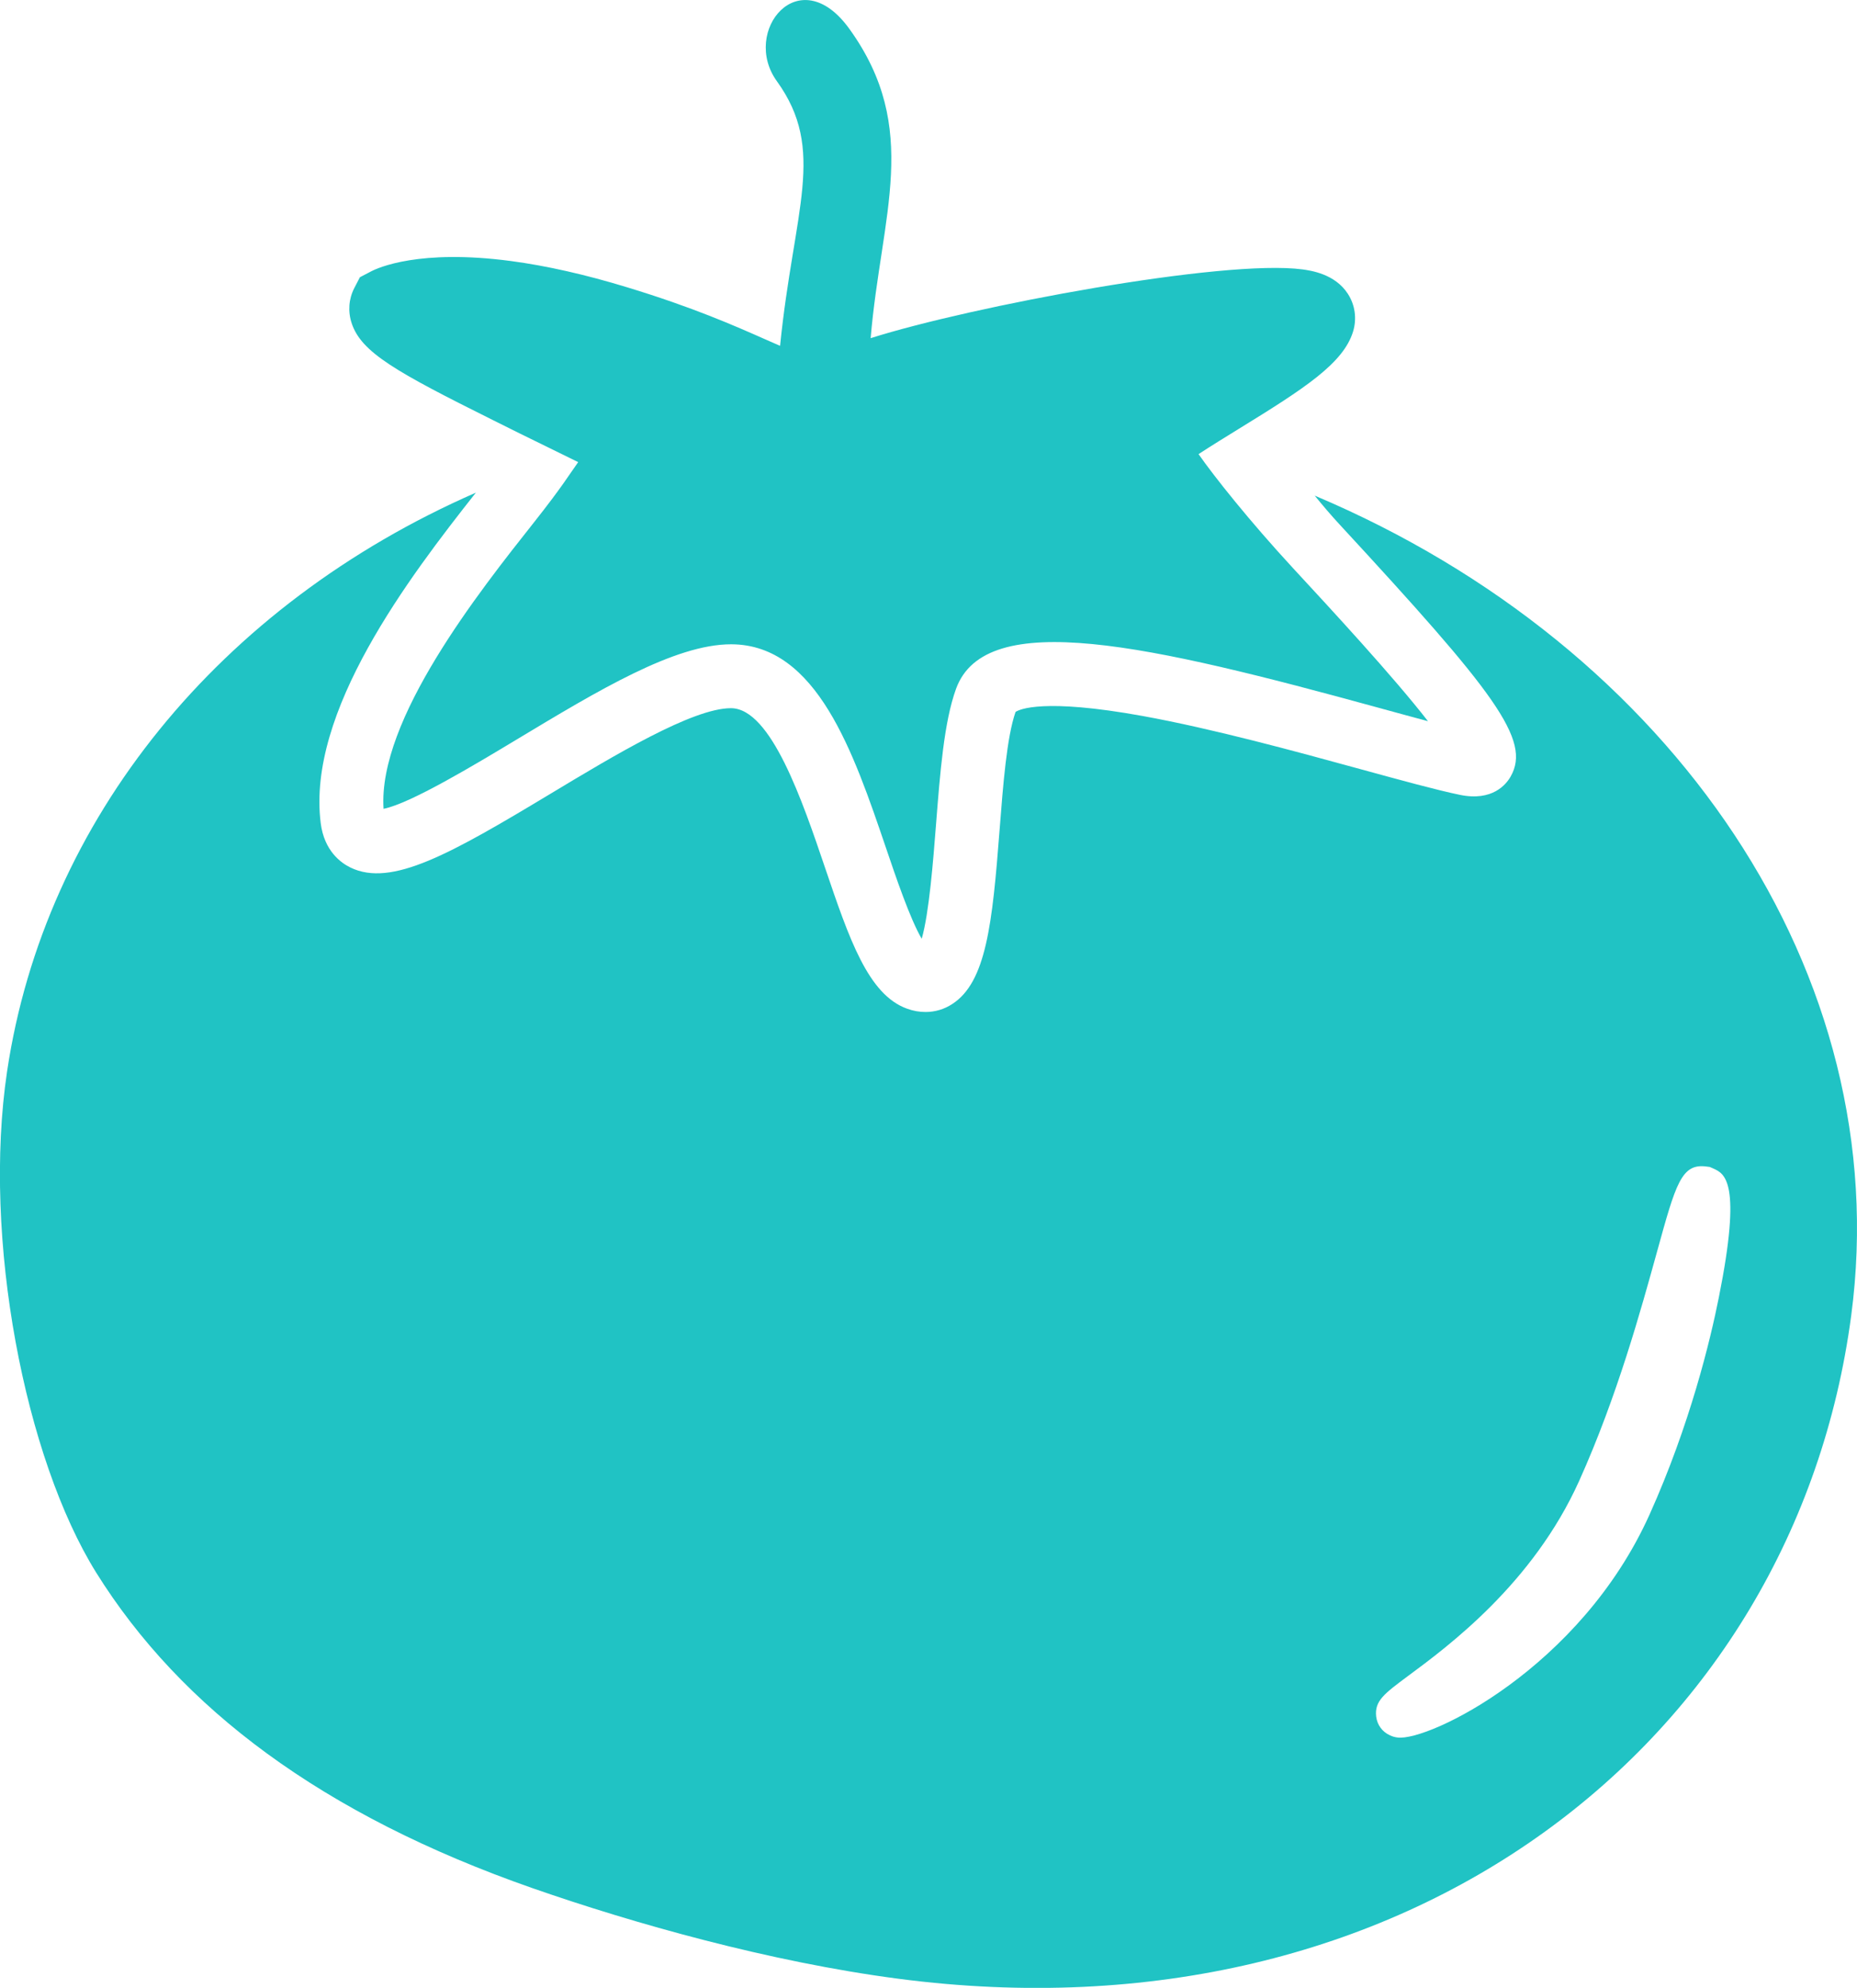 <svg xmlns="http://www.w3.org/2000/svg" xmlns:xlink="http://www.w3.org/1999/xlink" id="Layer_1" width="39.241" height="42" x="0" y="0" enable-background="new 0 0 39.241 42" version="1.1" viewBox="0 0 39.241 42" xml:space="preserve"><g><g><defs><rect id="SVGID_1_" width="39.241" height="42"/></defs><clipPath id="SVGID_2_"><use overflow="visible" xlink:href="#SVGID_1_"/></clipPath><path fill="#20c3c4" d="M10.414,8.875c0.166,0.083,0.355,0.177,0.554,0.276l1.25,0.613 c-0.192,0.268-0.34,0.521-0.929,1.266c-1.163,1.469-3.307,4.175-3.184,6.059c0.562-0.11,1.907-0.919,2.828-1.473 c1.711-1.03,3.326-2.003,4.514-2.003h0.012c1.806,0.01,2.578,2.288,3.262,4.299c0.212,0.625,0.51,1.504,0.756,1.923 c0.158-0.547,0.244-1.669,0.301-2.396c0.088-1.122,0.17-2.183,0.424-2.884c0.625-1.729,4.091-0.927,8.918,0.396 c0.38,0.104,0.736,0.202,1.055,0.287c-0.725-0.935-2.038-2.355-2.848-3.23c-0.926-1.003-1.67-1.94-2-2.413 c0.277-0.181,0.588-0.372,0.839-0.527c1.413-0.868,2.223-1.394,2.427-2.065c0.082-0.271,0.041-0.559-0.109-0.792 c-0.273-0.427-0.791-0.495-0.961-0.519c-1.668-0.221-6.994,0.777-9.125,1.453c0.221-2.614,1.072-4.423-0.449-6.534 c-1.062-1.475-2.291,0.055-1.533,1.104c1.053,1.46,0.359,2.702,0.068,5.592c-0.096-0.041-0.199-0.087-0.31-0.136 c-0.647-0.286-1.528-0.677-2.919-1.1c-0.883-0.27-1.71-0.456-2.459-0.556C8.861,5.259,7.988,5.656,7.834,5.738l-0.229,0.12 l-0.119,0.23C7.369,6.316,7.349,6.58,7.431,6.828C7.632,7.444,8.365,7.855,10.414,8.875" clip-path="url(#SVGID_2_)"/><path fill="#20c3c4" d="M36.322,27.409c-0.178,0.896-0.607,2.685-1.465,4.592 c-1.463,3.251-4.678,4.796-5.324,4.71h-0.001c-0.056-0.007-0.108-0.021-0.157-0.044c-0.166-0.074-0.275-0.225-0.295-0.402 c-0.035-0.327,0.17-0.479,0.663-0.846c0.86-0.635,2.65-1.96,3.628-4.132c0.805-1.789,1.309-3.629,1.646-4.846 c0.396-1.434,0.514-1.864,1.042-1.794l0.07,0.009l0.074,0.032C36.446,24.798,36.813,24.963,36.322,27.409 M27.782,10.472 c0.166,0.204,0.343,0.413,0.534,0.619c3.277,3.547,4.045,4.541,3.607,5.314c-0.092,0.164-0.381,0.532-1.074,0.389 c-0.489-0.101-1.231-0.305-2.09-0.54c-1.393-0.382-3.123-0.855-4.612-1.126c-2.108-0.382-2.608-0.139-2.687-0.086 c-0.186,0.535-0.263,1.535-0.338,2.502c-0.152,1.976-0.283,3.208-1,3.67c-0.17,0.111-0.363,0.168-0.564,0.168 c-0.129,0-0.26-0.022-0.391-0.07c-0.822-0.296-1.222-1.475-1.728-2.965c-0.483-1.426-1.146-3.377-1.989-3.384h-0.006 c-0.811,0-2.477,1.005-3.816,1.811c-2.117,1.274-3.356,1.976-4.222,1.556c-0.202-0.098-0.555-0.352-0.629-0.939 c-0.296-2.354,1.863-5.188,3.279-6.982c-5.421,2.372-9.109,6.912-9.905,12.22c-0.531,3.546,0.381,8.185,1.88,10.595 c1.787,2.866,4.779,5.119,9.224,6.671c2.127,0.742,5.011,1.557,7.721,1.912c10.744,1.411,18.947-4.99,20.143-14.013 C40.073,20.597,35.353,13.668,27.782,10.472" clip-path="url(#SVGID_2_)"/></g></g></svg>